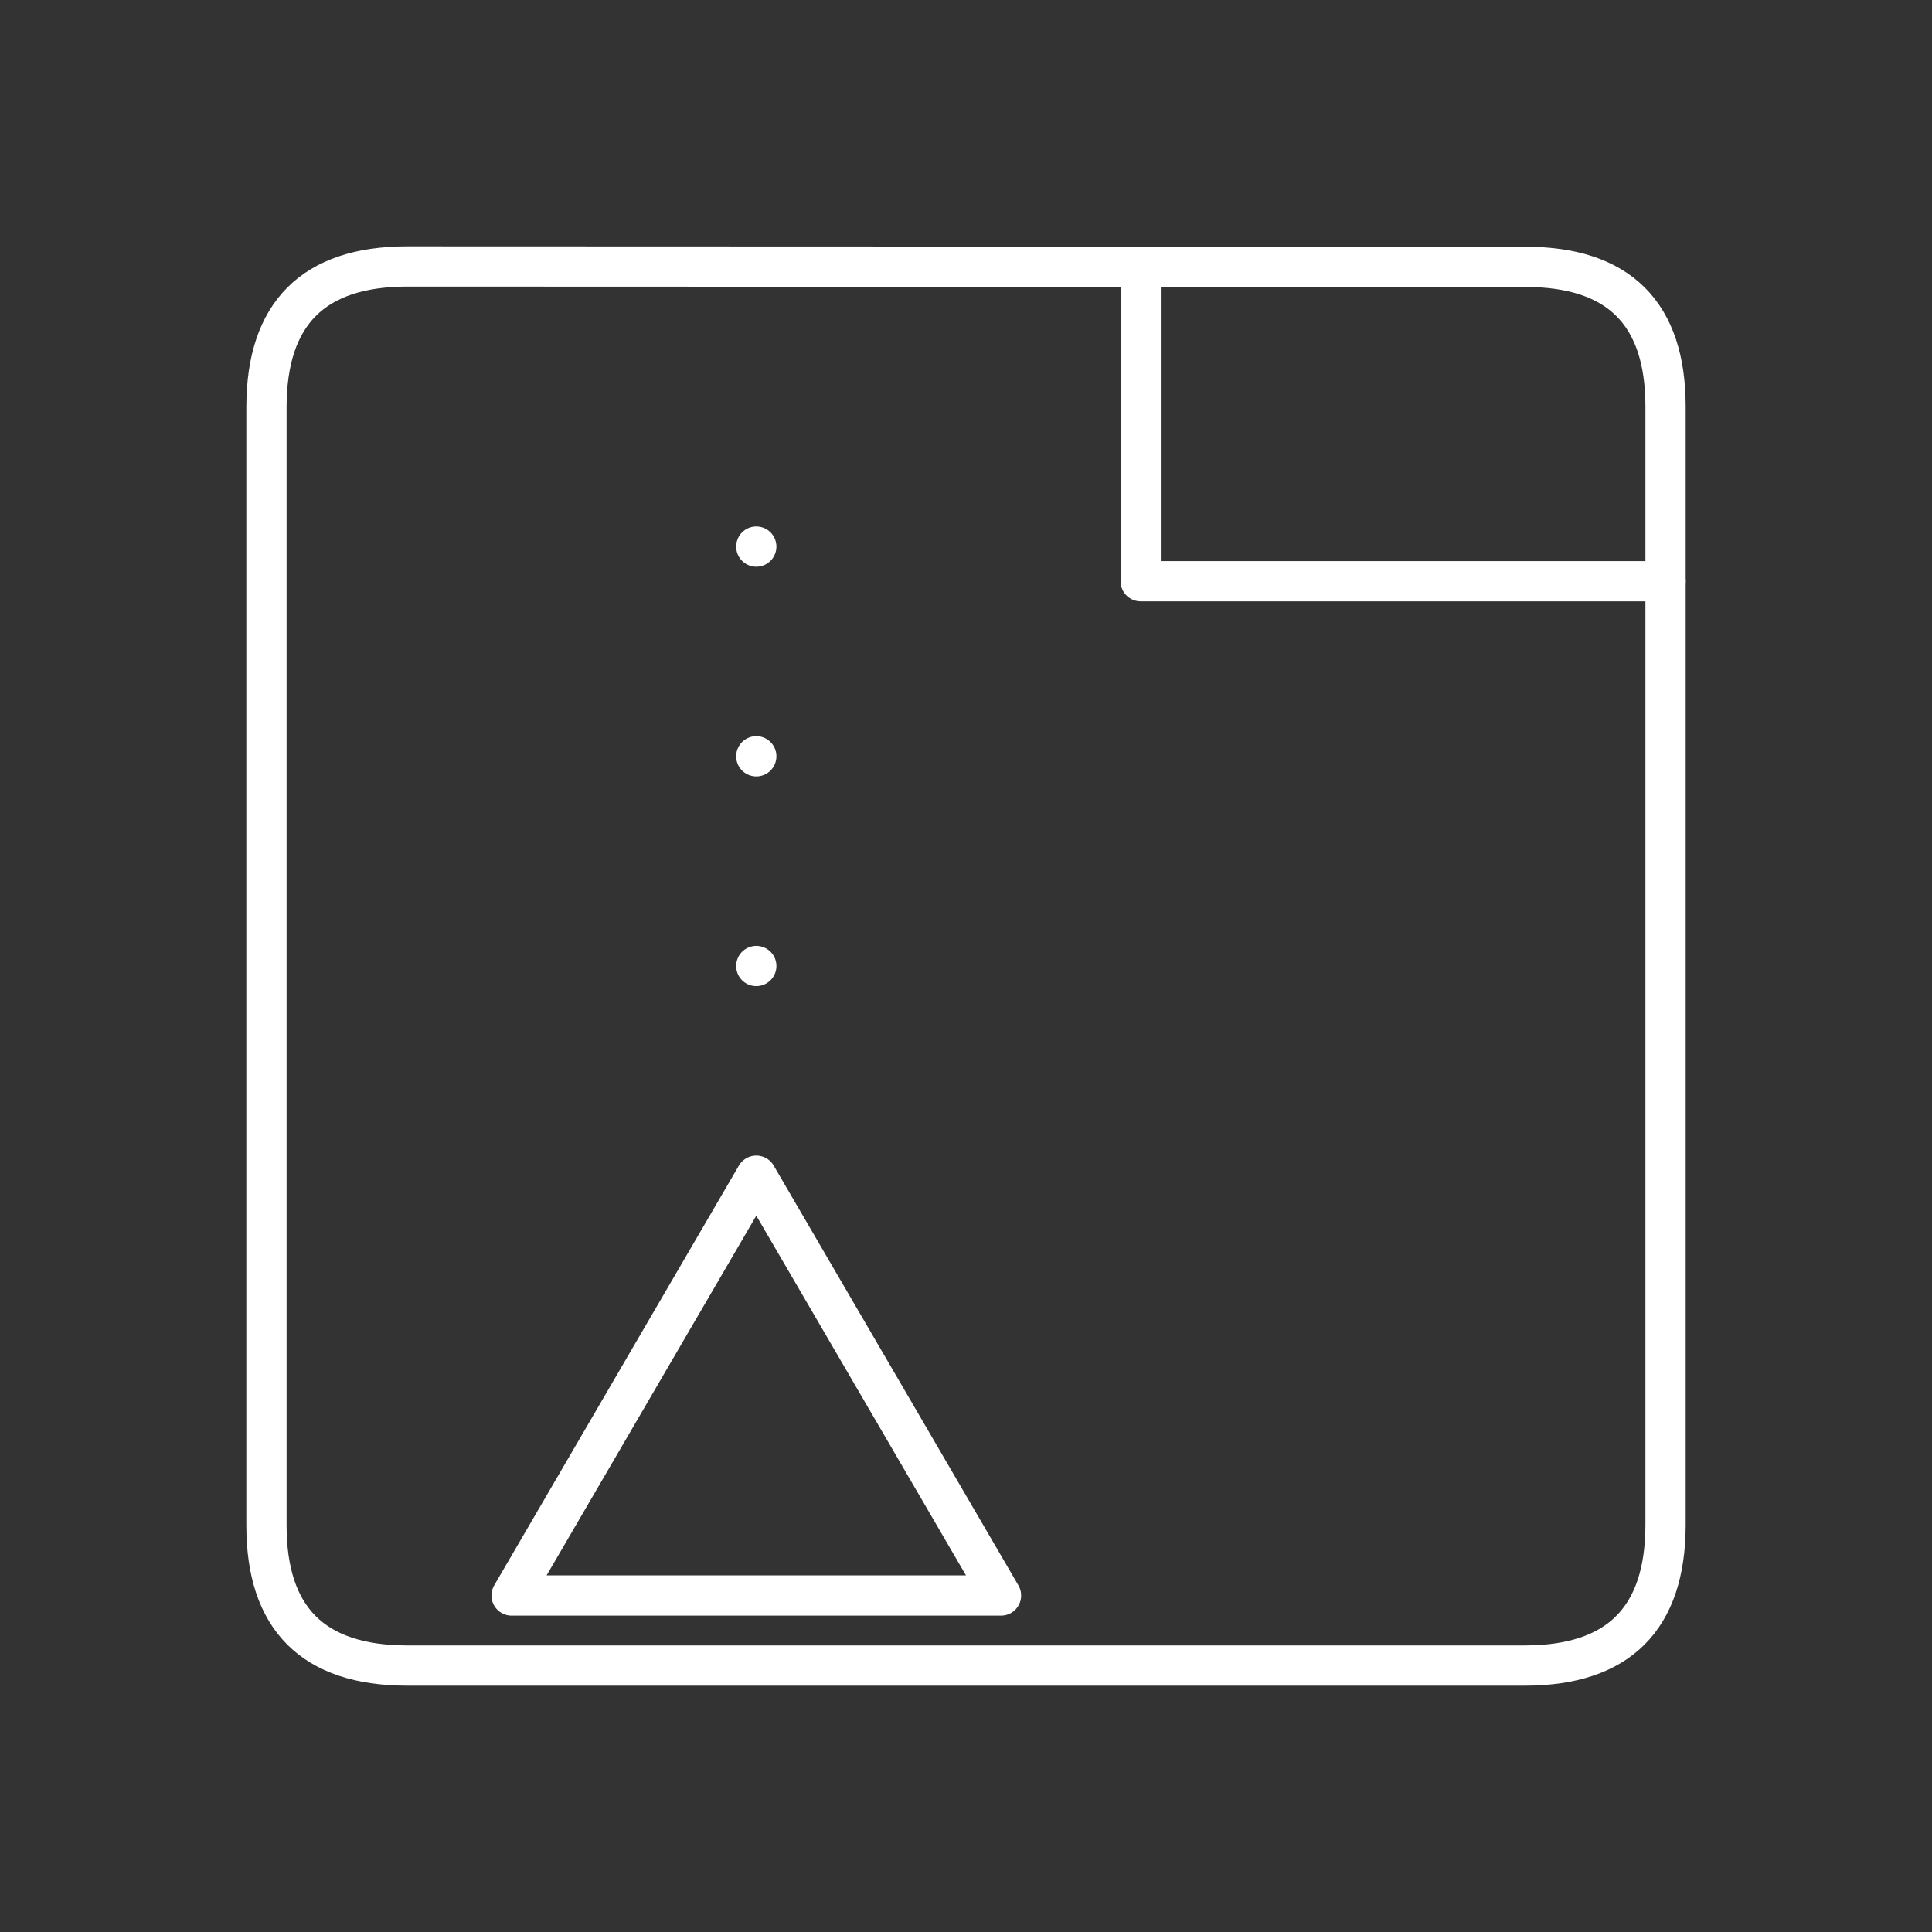 <svg width="48" height="48" xmlns="http://www.w3.org/2000/svg" xmlns:svg="http://www.w3.org/2000/svg" enable-background="new 0 0 48.0 48.0" version="1.1" xml:space="preserve">

 <rect width="100%" height="100%" fill="#333333" stroke="none"/>

 <g class="layer">
  <title>Layer 1</title>
  <path d="m6.62,10.1q0.01,-3.47 3.48,-3.48l27.8,0.01q3.48,0 3.48,3.47l0,27.8q-0.01,3.47 -3.48,3.48l-27.8,0q-3.48,-0.01 -3.48,-3.48l0,-27.8z" fill="#FFFFFF" fill-opacity="0" fill-rule="nonzero" id="svg_1" stroke="#FFFFFF" stroke-linecap="round" stroke-linejoin="round" stroke-opacity="1" stroke-width="1"/>
  <path d="m28.34,6.63l0,7.81l13.04,0" fill="#FFFFFF" fill-opacity="0" fill-rule="nonzero" id="svg_2" stroke="#FFFFFF" stroke-linecap="round" stroke-linejoin="round" stroke-opacity="1" stroke-width="1"/>
  <path d="m18.79,29.21l6.08,10.43l-12.16,0l6.08,-10.43z" fill="#FFFFFF" fill-opacity="0" fill-rule="nonzero" id="svg_3" stroke="#FFFFFF" stroke-linecap="round" stroke-linejoin="round" stroke-opacity="1" stroke-width="1"/>
  <path d="m18.79,24l0,0z" fill="#FFFFFF" fill-opacity="0" fill-rule="nonzero" id="svg_4" stroke="#FFFFFF" stroke-linecap="round" stroke-linejoin="round" stroke-opacity="1" stroke-width="1"/>
  <path d="m18.79,18.79l0,0z" fill="#FFFFFF" fill-opacity="0" fill-rule="nonzero" id="svg_5" stroke="#FFFFFF" stroke-linecap="round" stroke-linejoin="round" stroke-opacity="1" stroke-width="1"/>
  <path d="m18.79,13.58l0,0z" fill="#FFFFFF" fill-opacity="0" fill-rule="nonzero" id="svg_6" stroke="#FFFFFF" stroke-linecap="round" stroke-linejoin="round" stroke-opacity="1" stroke-width="1"/>
 </g>
</svg>